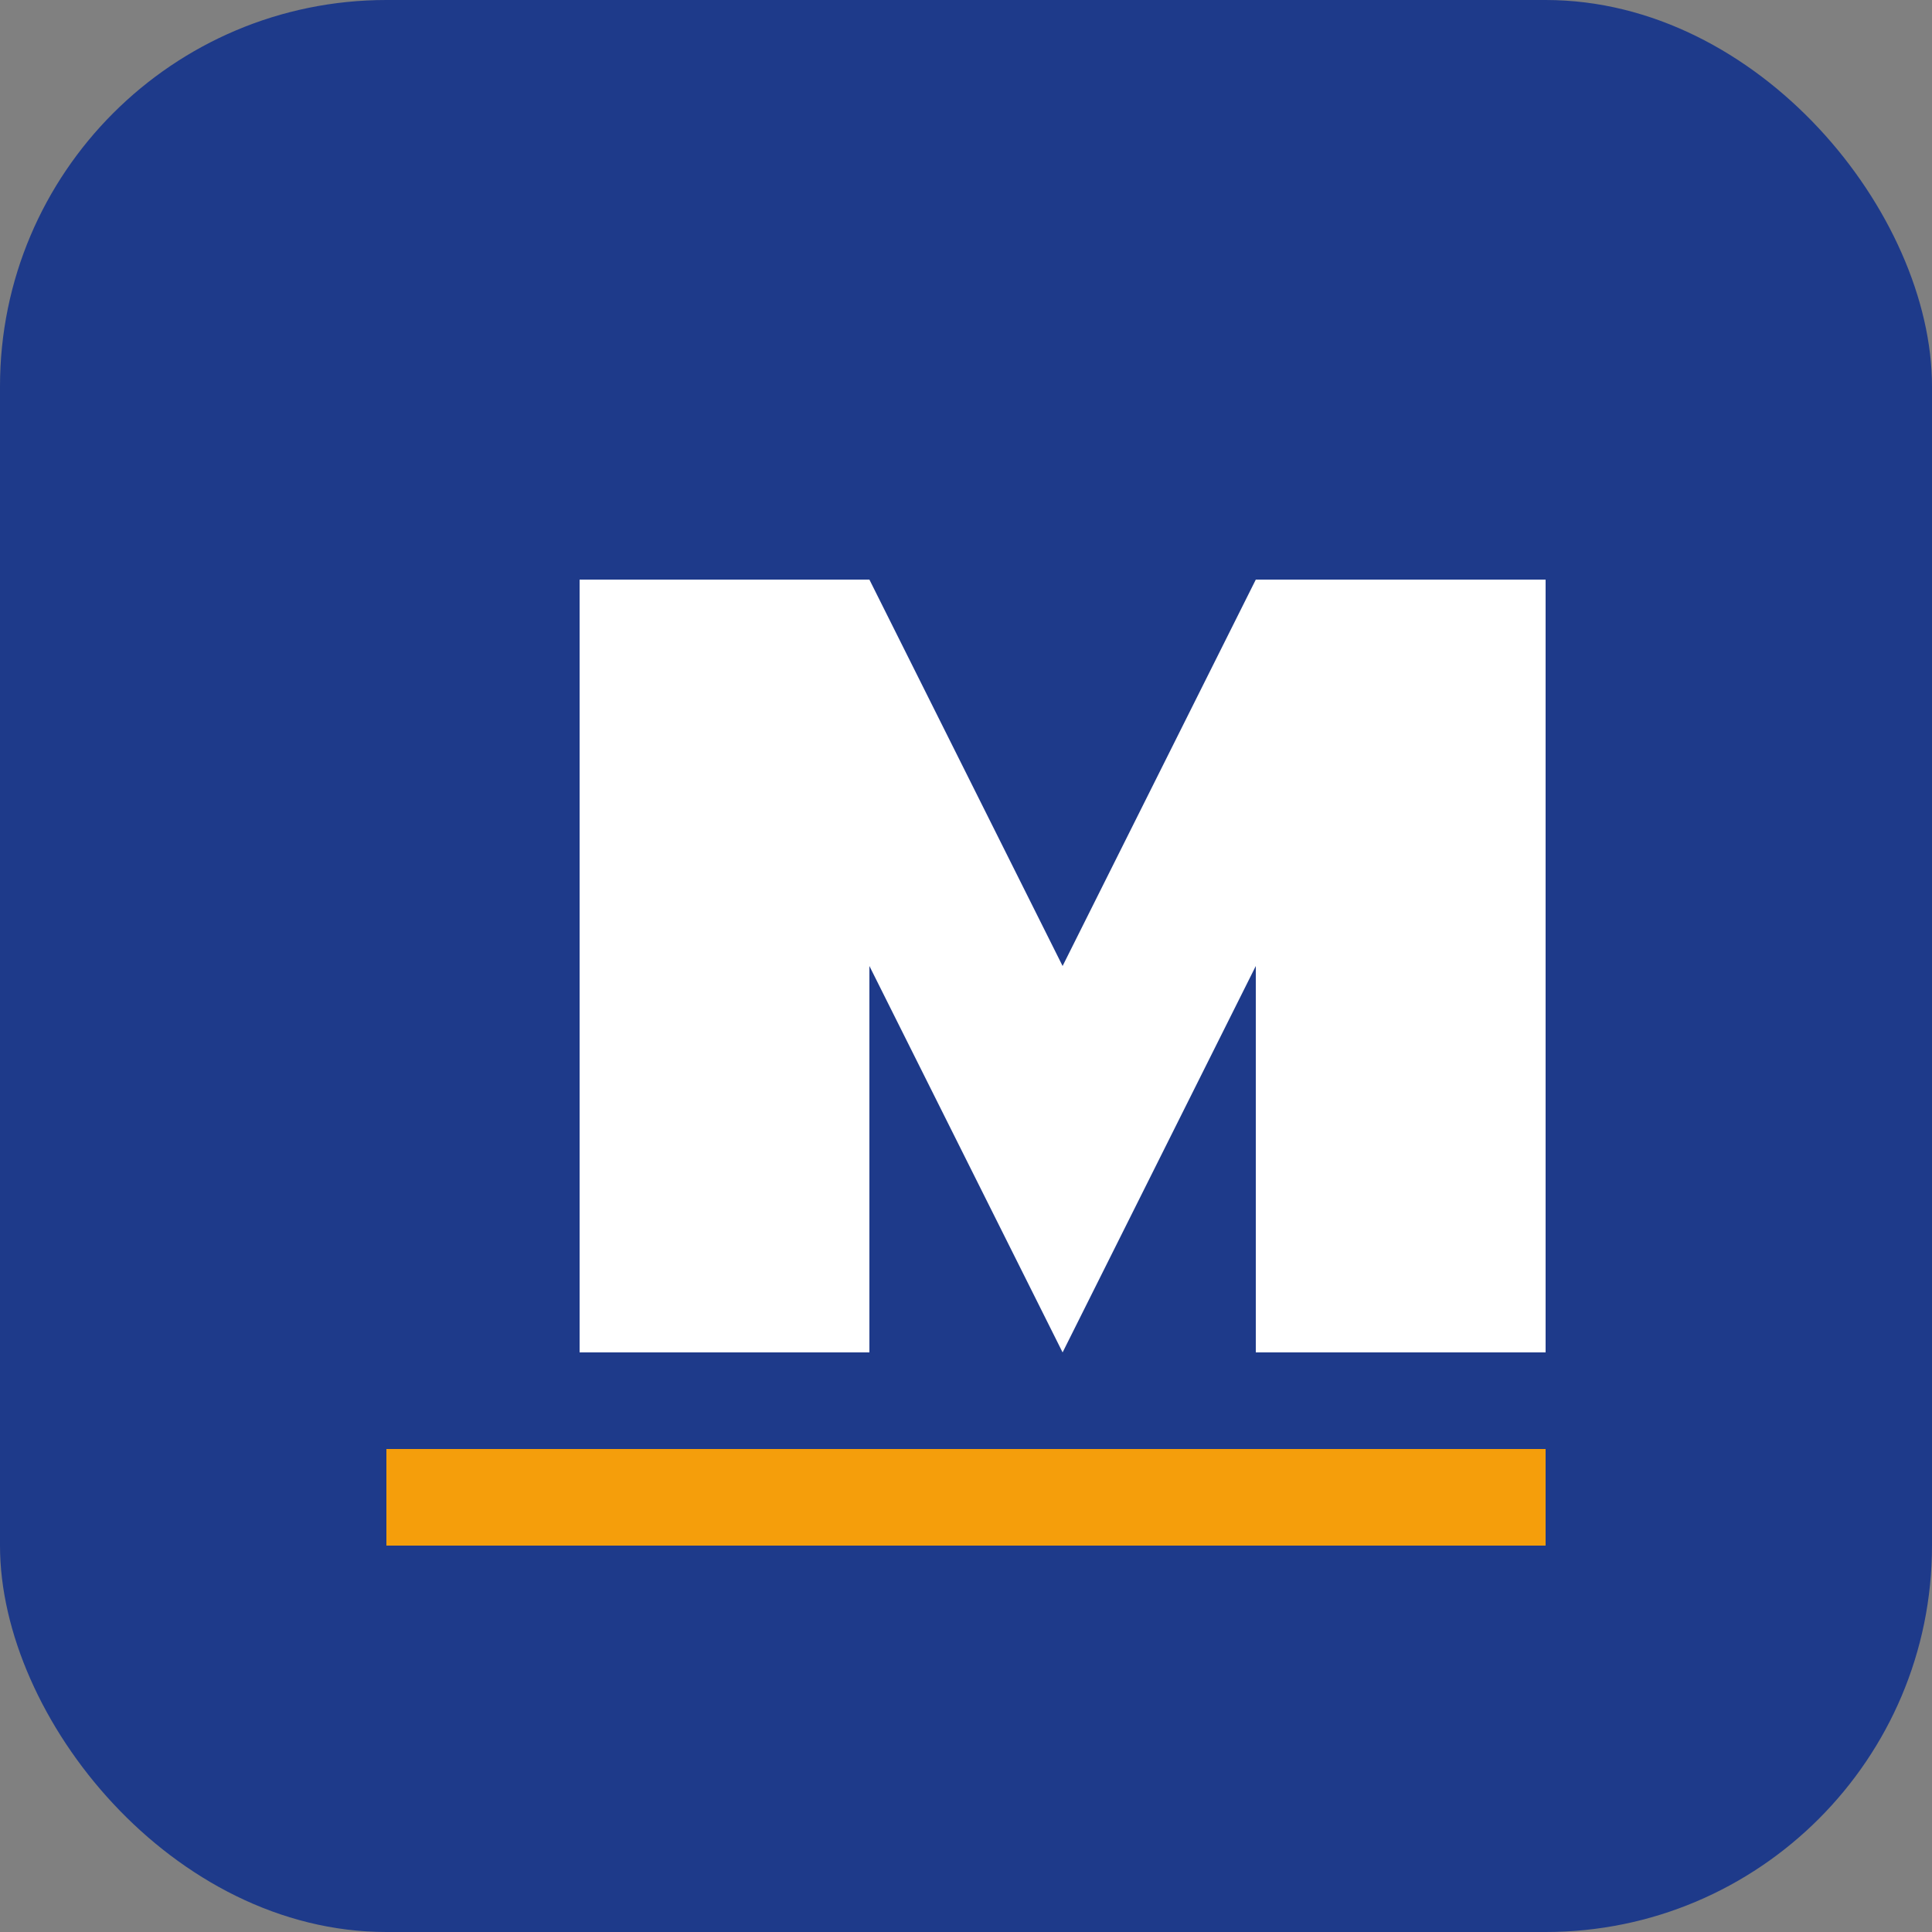 <svg width="100" height="100" viewBox="0 0 100 100" fill="none" xmlns="http://www.w3.org/2000/svg">
  <rect x="0" y="0" width="100" height="100" fill="#808080" stroke="none"/>
  <rect width="100" height="100" rx="20" fill="#1E3A8A"/>
  <path d="M30 70V30H45L55 50L65 30H80V70H65V50L55 70L45 50V70H30Z" fill="white"/>
  <path d="M20 80V75H80V80H20Z" fill="#F59E0B"/>
</svg>